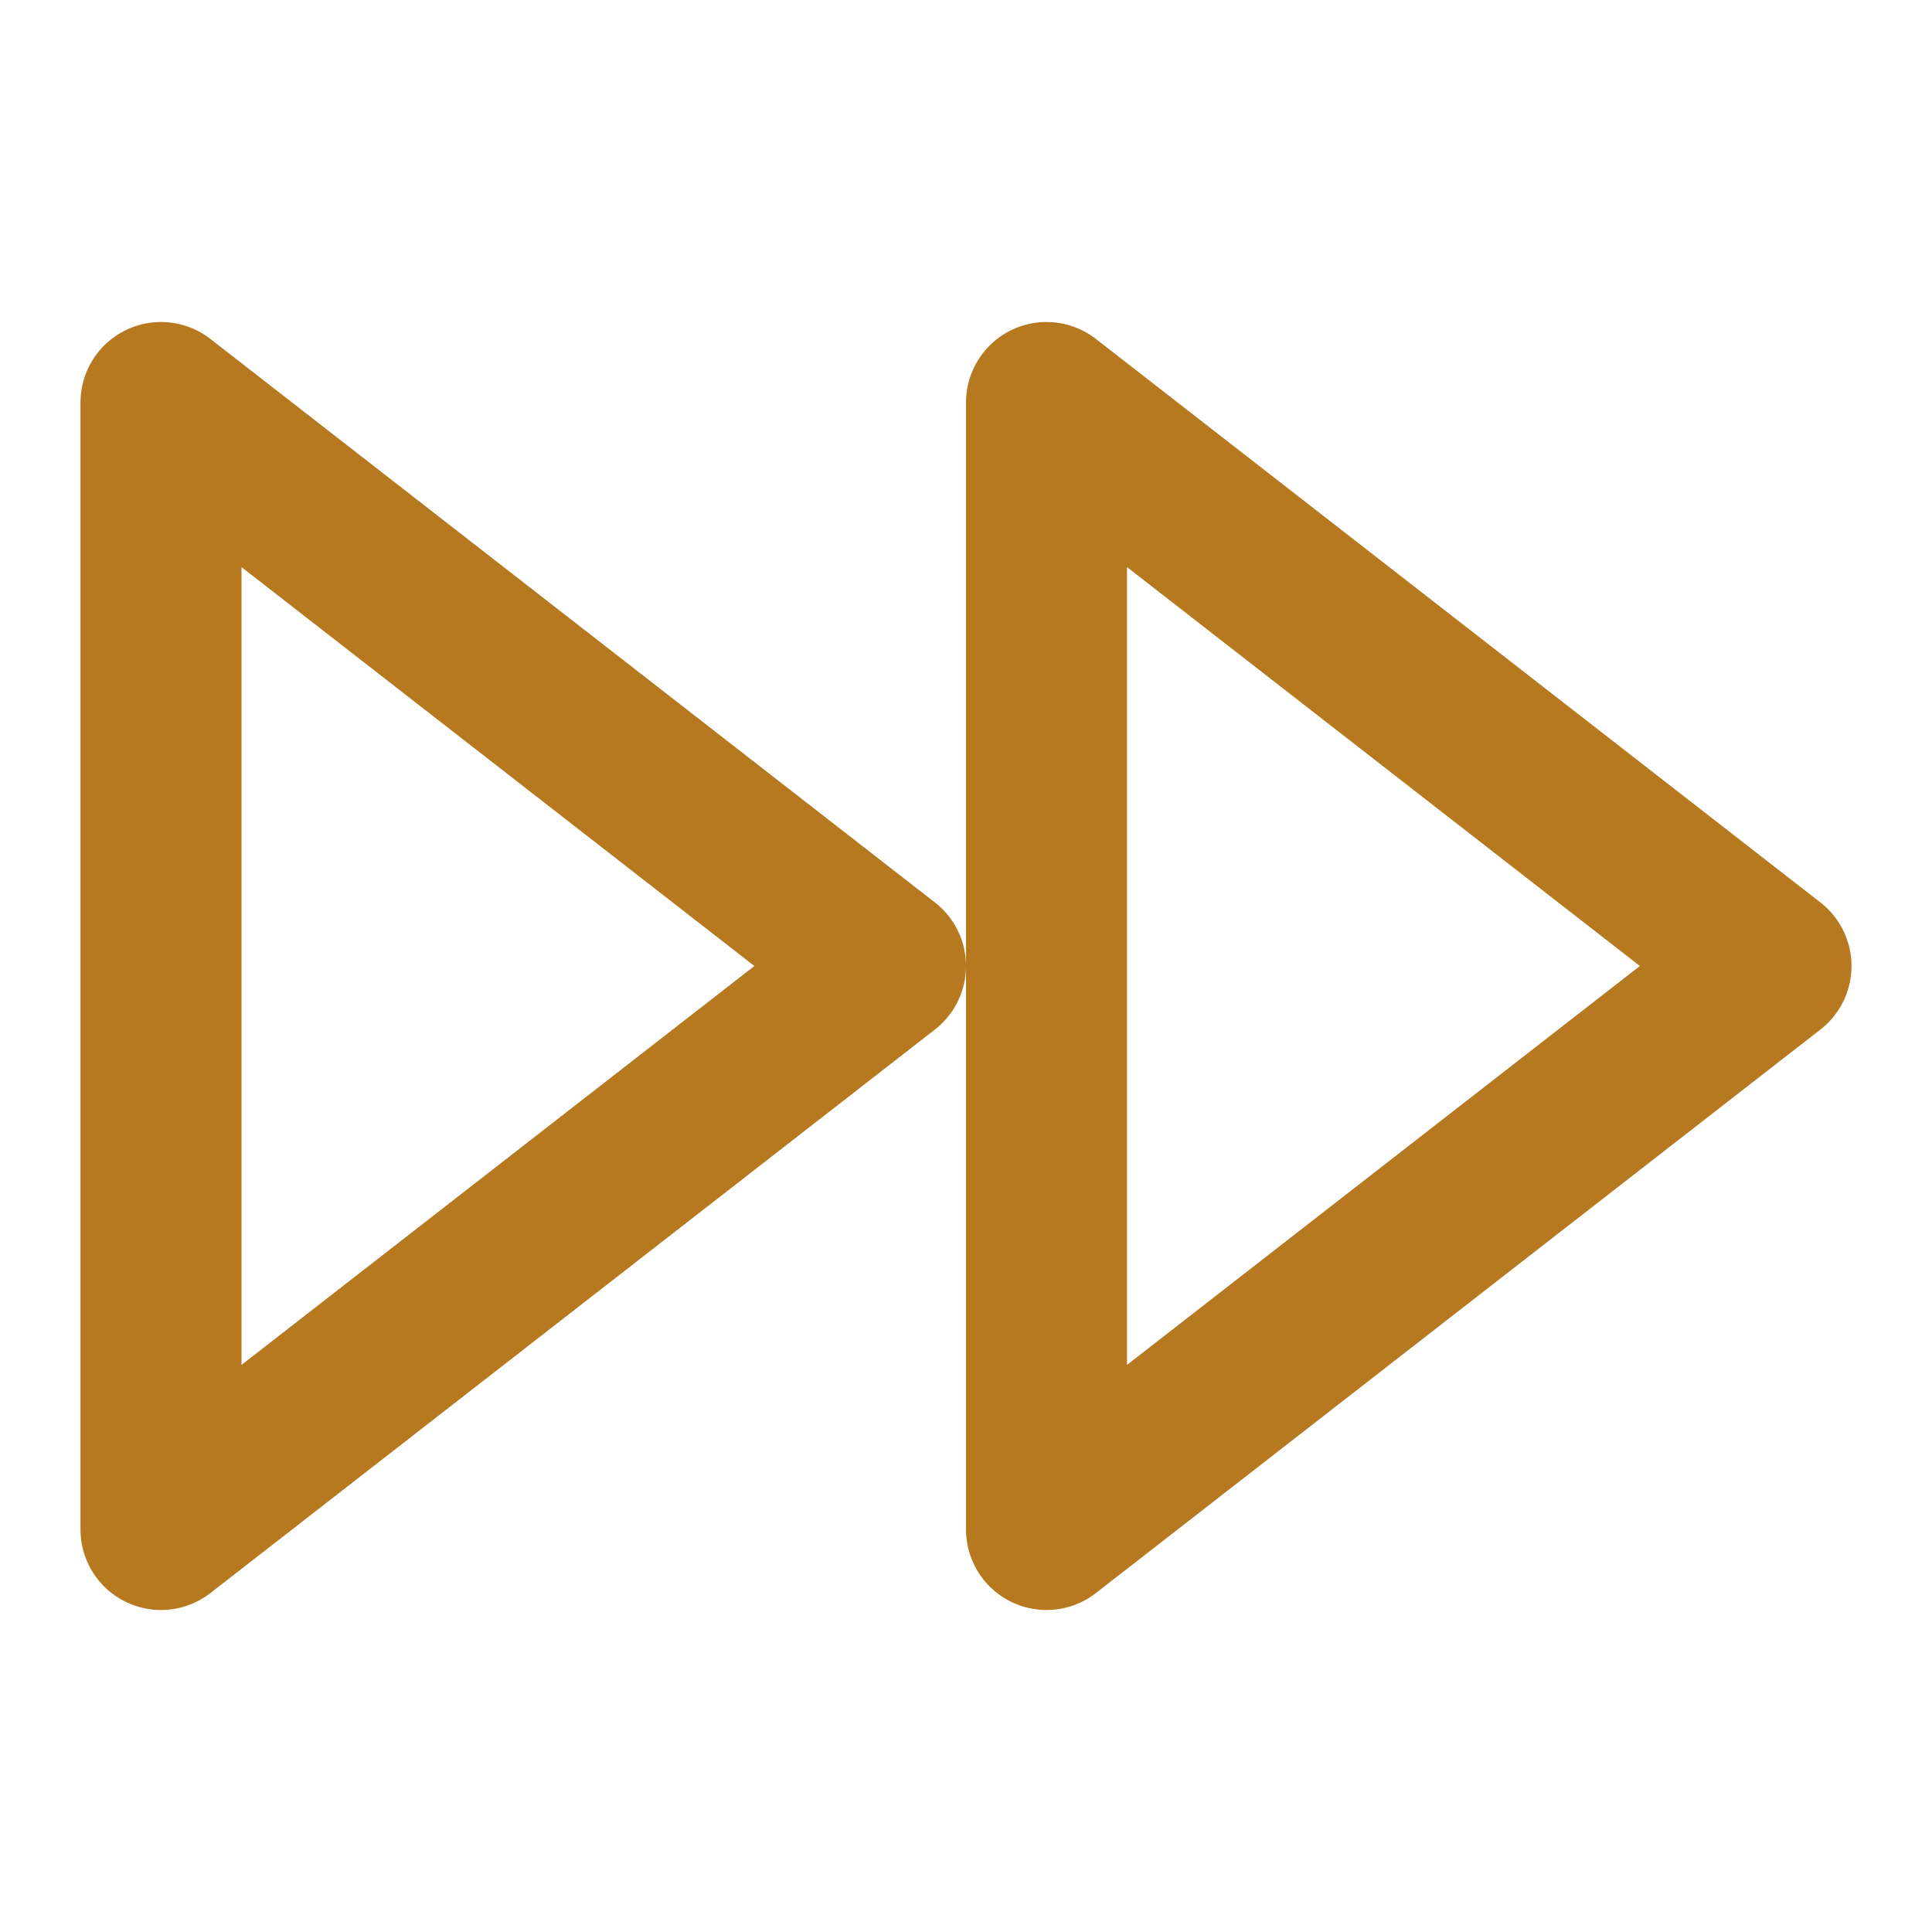 <svg width="24" height="24" viewBox="0 0 24 24" fill="none" xmlns="http://www.w3.org/2000/svg">
<path d="M13 19L22 12L13 5V19Z" stroke="#B7791F" stroke-width="2" stroke-linecap="round" stroke-linejoin="round"/>
<path d="M2 19L11 12L2 5V19Z" stroke="#B7791F" stroke-width="2" stroke-linecap="round" stroke-linejoin="round"/>
</svg>
